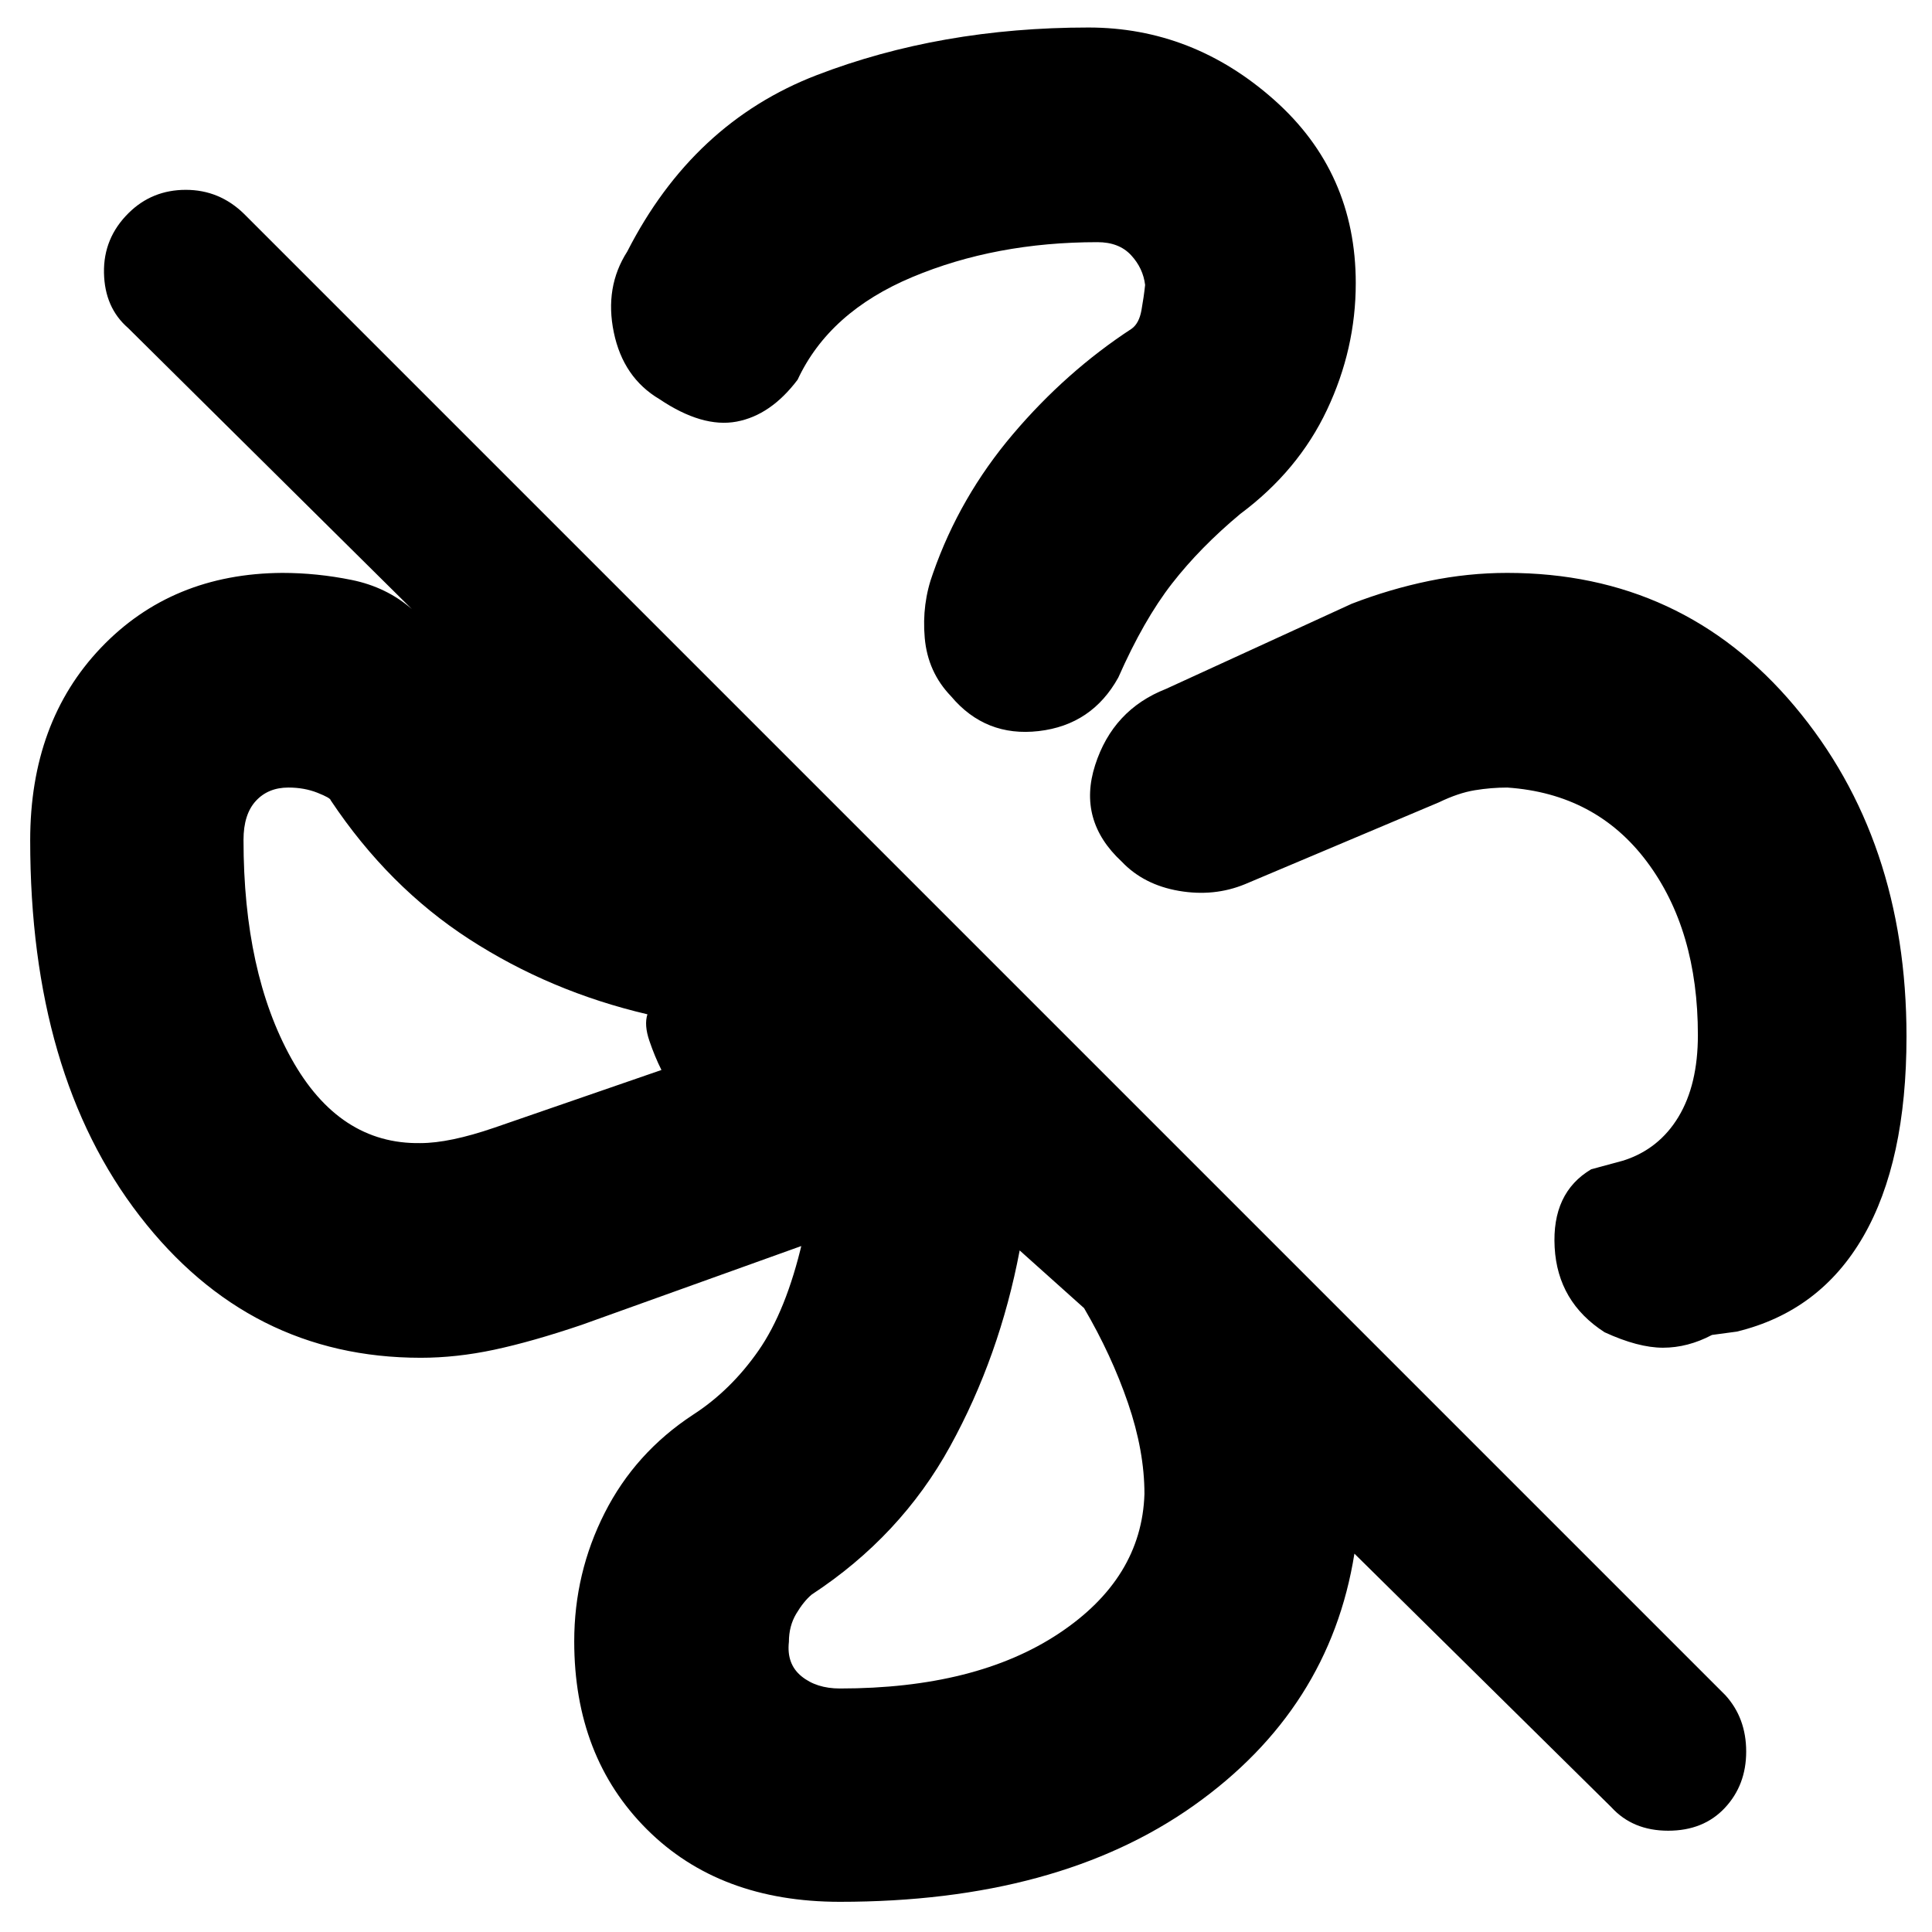 <svg xmlns="http://www.w3.org/2000/svg" height="40" viewBox="0 -960 960 960" width="40"><path d="M673.67-819.27q0 32.69-14.3 62.94-14.29 30.25-43.04 51.66-20 16.67-34 34.67t-26.66 46.67q-13.04 23.53-39.52 26.6-26.48 3.06-43.56-17.27-11.59-12-13.09-29t4.17-32.33q13.22-37.76 39.61-68.88 26.39-31.12 59.05-52.46 3.67-2.66 4.84-9.11 1.16-6.44 1.83-12.63-1-8.33-6.97-14.79-5.98-6.47-16.7-6.47-50.66 0-92 17.34-41.33 17.33-57 51Q383-753.67 366-750.5q-17 3.17-38.33-11.17-18-10.66-22.67-33.16-4.67-22.5 6.67-40.17 32.66-64 94.16-87.67 61.5-23.66 134.99-23.66 51.85 0 92.35 36 40.5 36 40.5 91.06Zm75.25 143.94q87.08 0 142.75 66.16Q947.33-543 947.33-445q0 62.22-21.5 99.44-21.5 37.23-62.83 47.23l-12.33 1.66q-12 6.34-24.34 6.34-12.33 0-29-7.67-23.33-15-24.83-42.17-1.5-27.16 18.17-38.83l16-4.33Q824.33-389 834-405q9.67-16 9.67-40.67 0-52.33-25.34-86.16-25.33-33.84-69.4-36.84-8.01 0-16.14 1.34-8.12 1.33-17.79 6l-96.33 40.66q-15.39 6.34-32.86 3.34-17.48-3-28.45-14.55-22.03-20.45-13.19-47.95 8.83-27.5 35.16-37.84L671.67-660q19-7.33 38.39-11.33 19.4-4 38.86-4ZM417.33-15q-59.83 0-95.91-36.03-36.09-36.02-36.09-93.4 0-33.96 15.14-63.82 15.13-29.87 43.86-48.75 18.8-12.13 32.57-31.9 13.77-19.77 21.77-54.1.33 1 .86.5t1.84.5L289-301.67q-24.67 8.34-43.42 12.34-18.76 4-36.51 4-85.19 0-139.63-70.44T15-542.42q0-58.87 35.17-95.73 35.16-36.85 90.08-37.18 17.2 0 34.47 3.5 17.28 3.5 29.95 14.5L63.67-797q-11.67-10.11-12-27.42-.34-17.31 12.26-29.75 11.65-11.5 28.4-11.5t29 12l736 736q10.34 11.37 10.34 28.02t-10.6 27.98q-10.6 11.34-28.18 11.34T800.67-62L673-188q-12.33 77.33-79.83 125.17Q525.67-15 417.33-15ZM208.91-392q14.42 0 36.76-7.67l83-28.66q-3.34-6.67-6-14.5-2.67-7.84-.97-13.17-48.37-11.33-88.53-37.33-40.17-26-68.84-69-.06-1.16-6.59-3.75-6.52-2.59-14.44-2.59-10.07 0-16.19 6.67-6.11 6.67-6.11 19.33 0 65.83 23.73 108.58 23.73 42.76 64.18 42.09Zm208.42 271q67.6 0 108.8-27.33 41.2-27.34 42.54-69.34 0-21.33-8.17-45.16-8.17-23.84-21.83-47.17l-32-28.67q-9.96 52.6-34.52 97.27-24.55 44.68-68.82 73.73-4.03 3.39-7.68 9.52-3.65 6.12-3.65 13.98-1.23 10.99 6.22 17.08 7.45 6.09 19.11 6.09ZM226-480Zm253 250Zm-78.33-457.33Zm262.66 264.66Z"/></svg>
